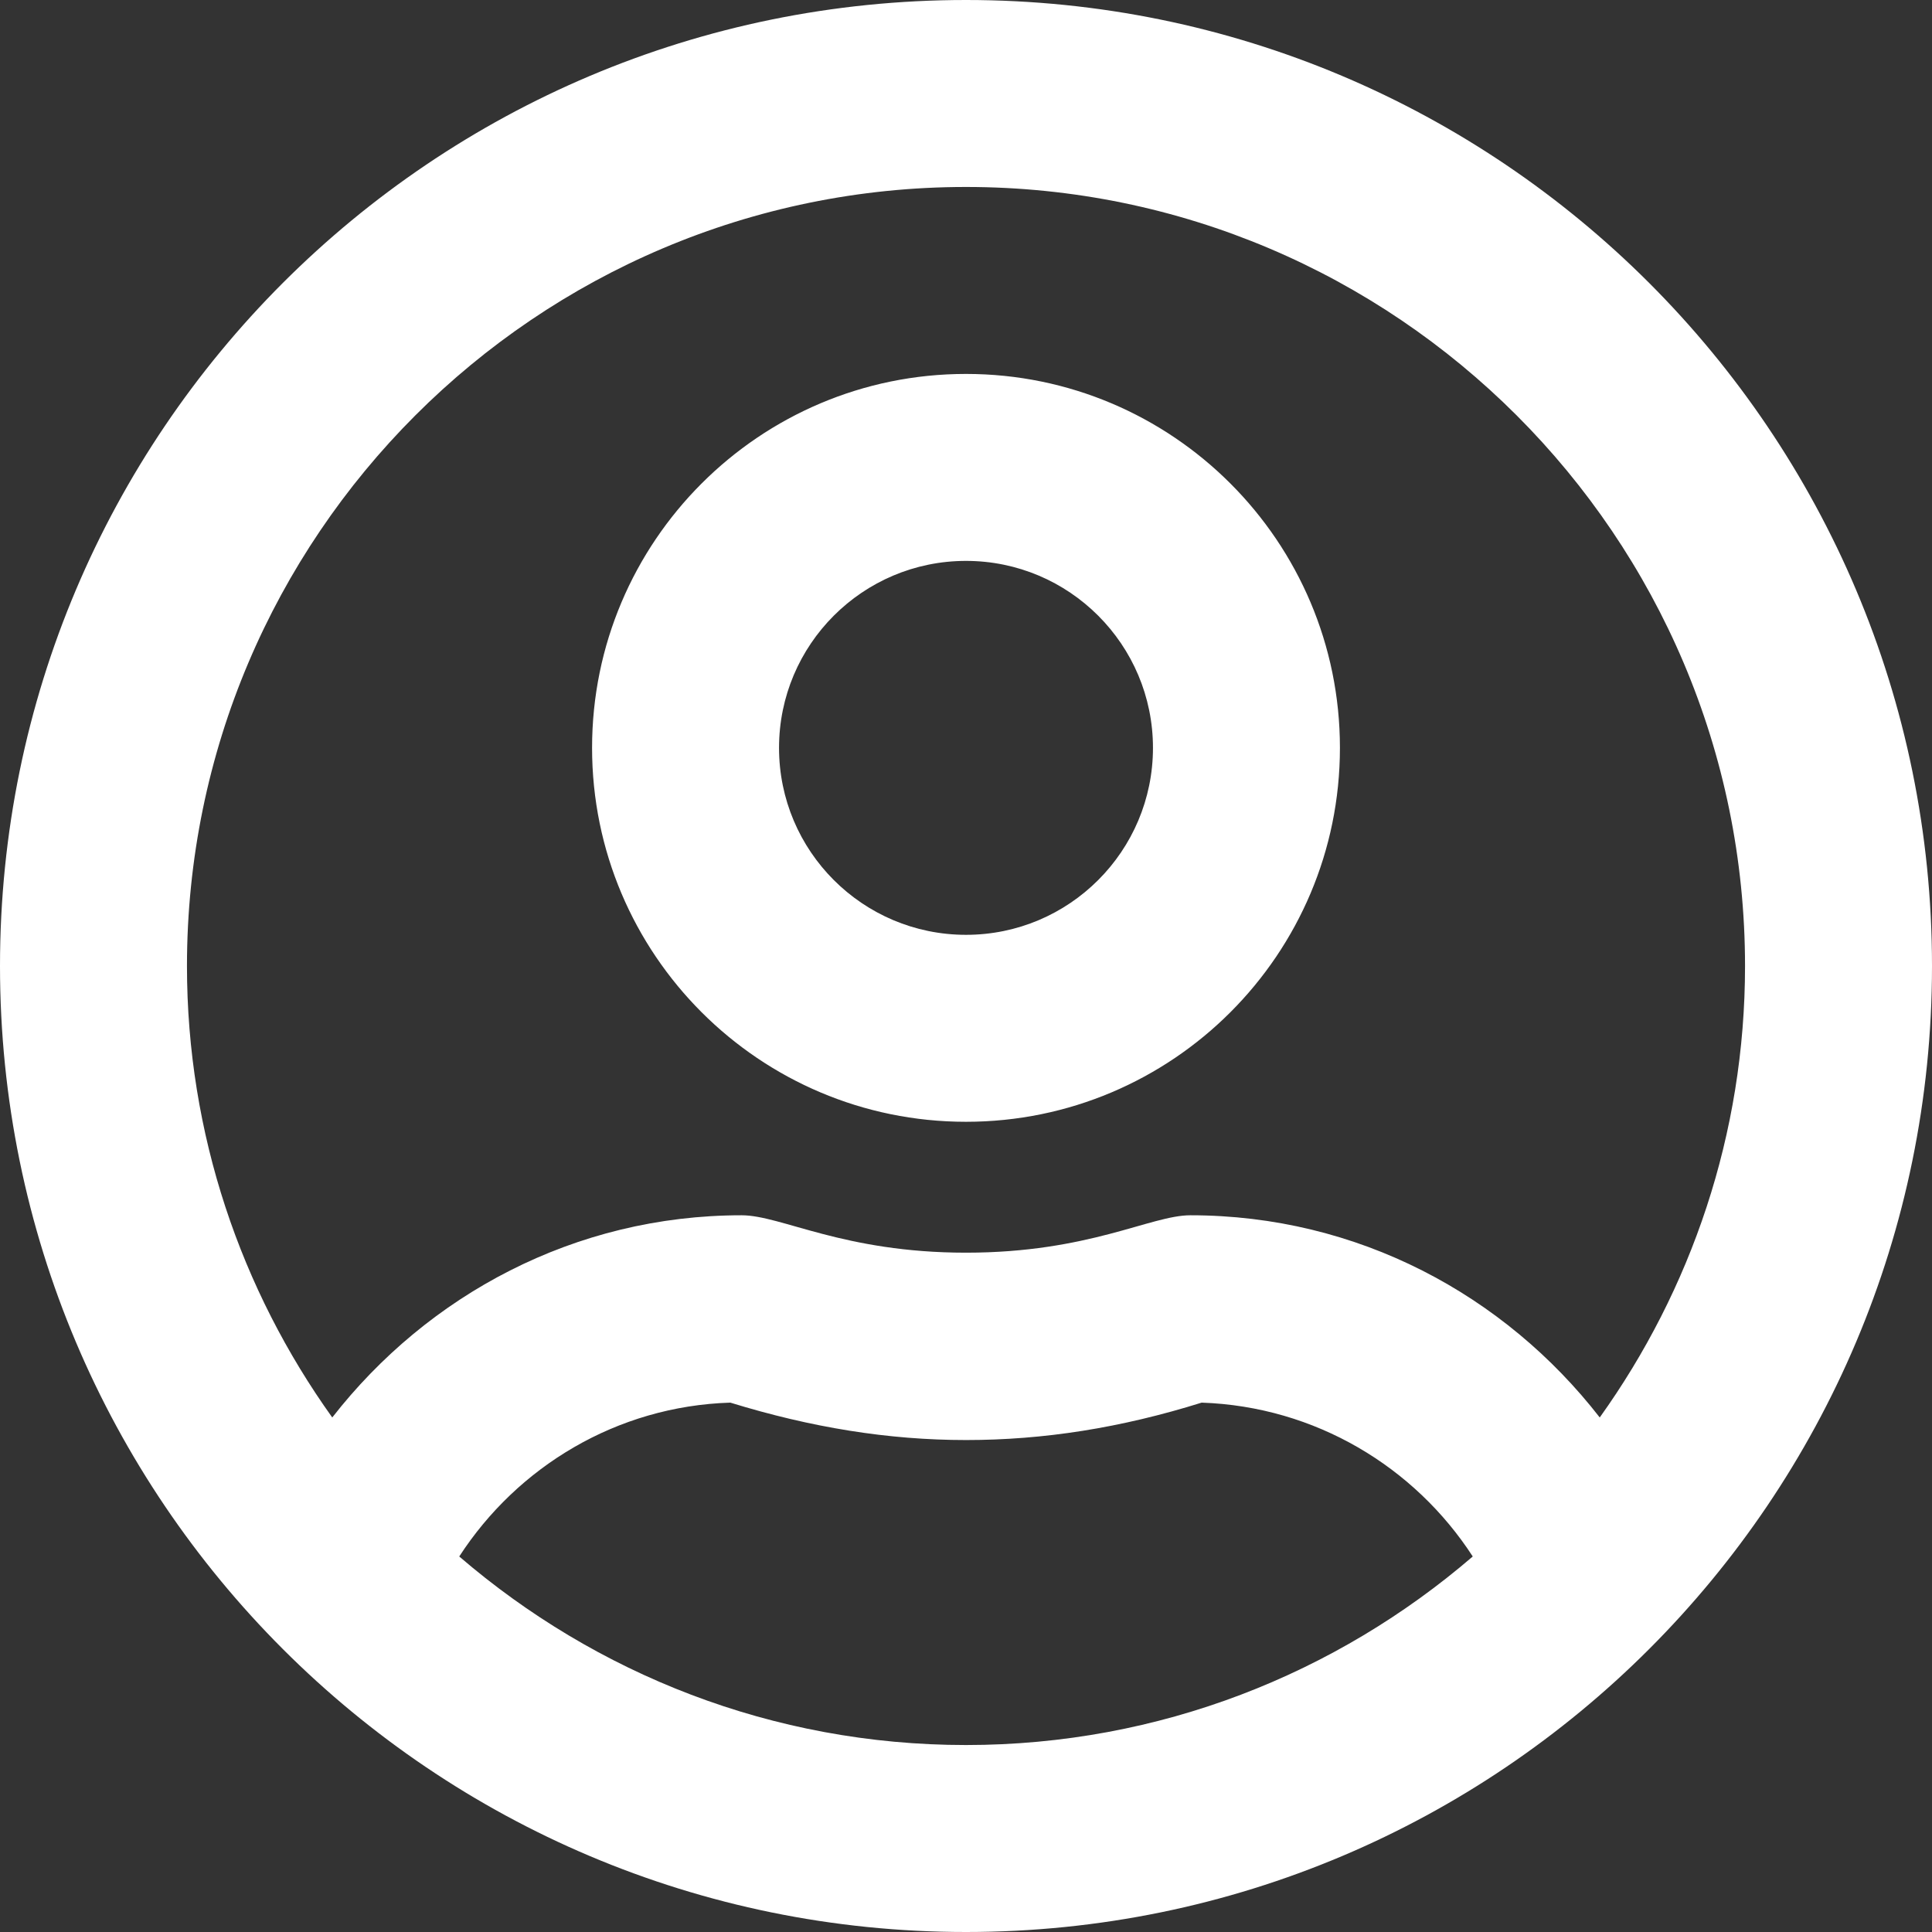 <svg width="44" height="44" viewBox="0 0 44 44" fill="none" xmlns="http://www.w3.org/2000/svg">
<rect x="0" y="0" width="44" height="44" fill="#333333" stroke="none"/>
<path d="M22 8.516C17.298 8.516 13.484 12.331 13.484 17.032C13.484 21.734 17.298 25.548 22 25.548C26.702 25.548 30.516 21.734 30.516 17.032C30.516 12.331 26.702 8.516 22 8.516ZM22 21.29C19.649 21.29 17.742 19.383 17.742 17.032C17.742 14.681 19.649 12.774 22 12.774C24.351 12.774 26.258 14.681 26.258 17.032C26.258 19.383 24.351 21.29 22 21.29ZM22 0C9.847 0 0 9.847 0 22C0 34.153 9.847 44 22 44C34.153 44 44 34.153 44 22C44 9.847 34.153 0 22 0ZM22 39.742C17.591 39.742 13.564 38.118 10.459 35.448C11.781 33.408 14.043 32.024 16.633 31.944C18.478 32.512 20.235 32.796 22 32.796C23.765 32.796 25.522 32.521 27.367 31.944C29.957 32.033 32.219 33.408 33.541 35.448C30.436 38.118 26.409 39.742 22 39.742V39.742ZM36.433 32.282C34.269 29.496 30.924 27.677 27.11 27.677C26.205 27.677 24.803 28.529 22 28.529C19.206 28.529 17.795 27.677 16.89 27.677C13.085 27.677 9.74 29.496 7.567 32.282C5.491 29.381 4.258 25.832 4.258 22C4.258 12.215 12.215 4.258 22 4.258C31.785 4.258 39.742 12.215 39.742 22C39.742 25.832 38.509 29.381 36.433 32.282Z" fill="white"/>
</svg>
